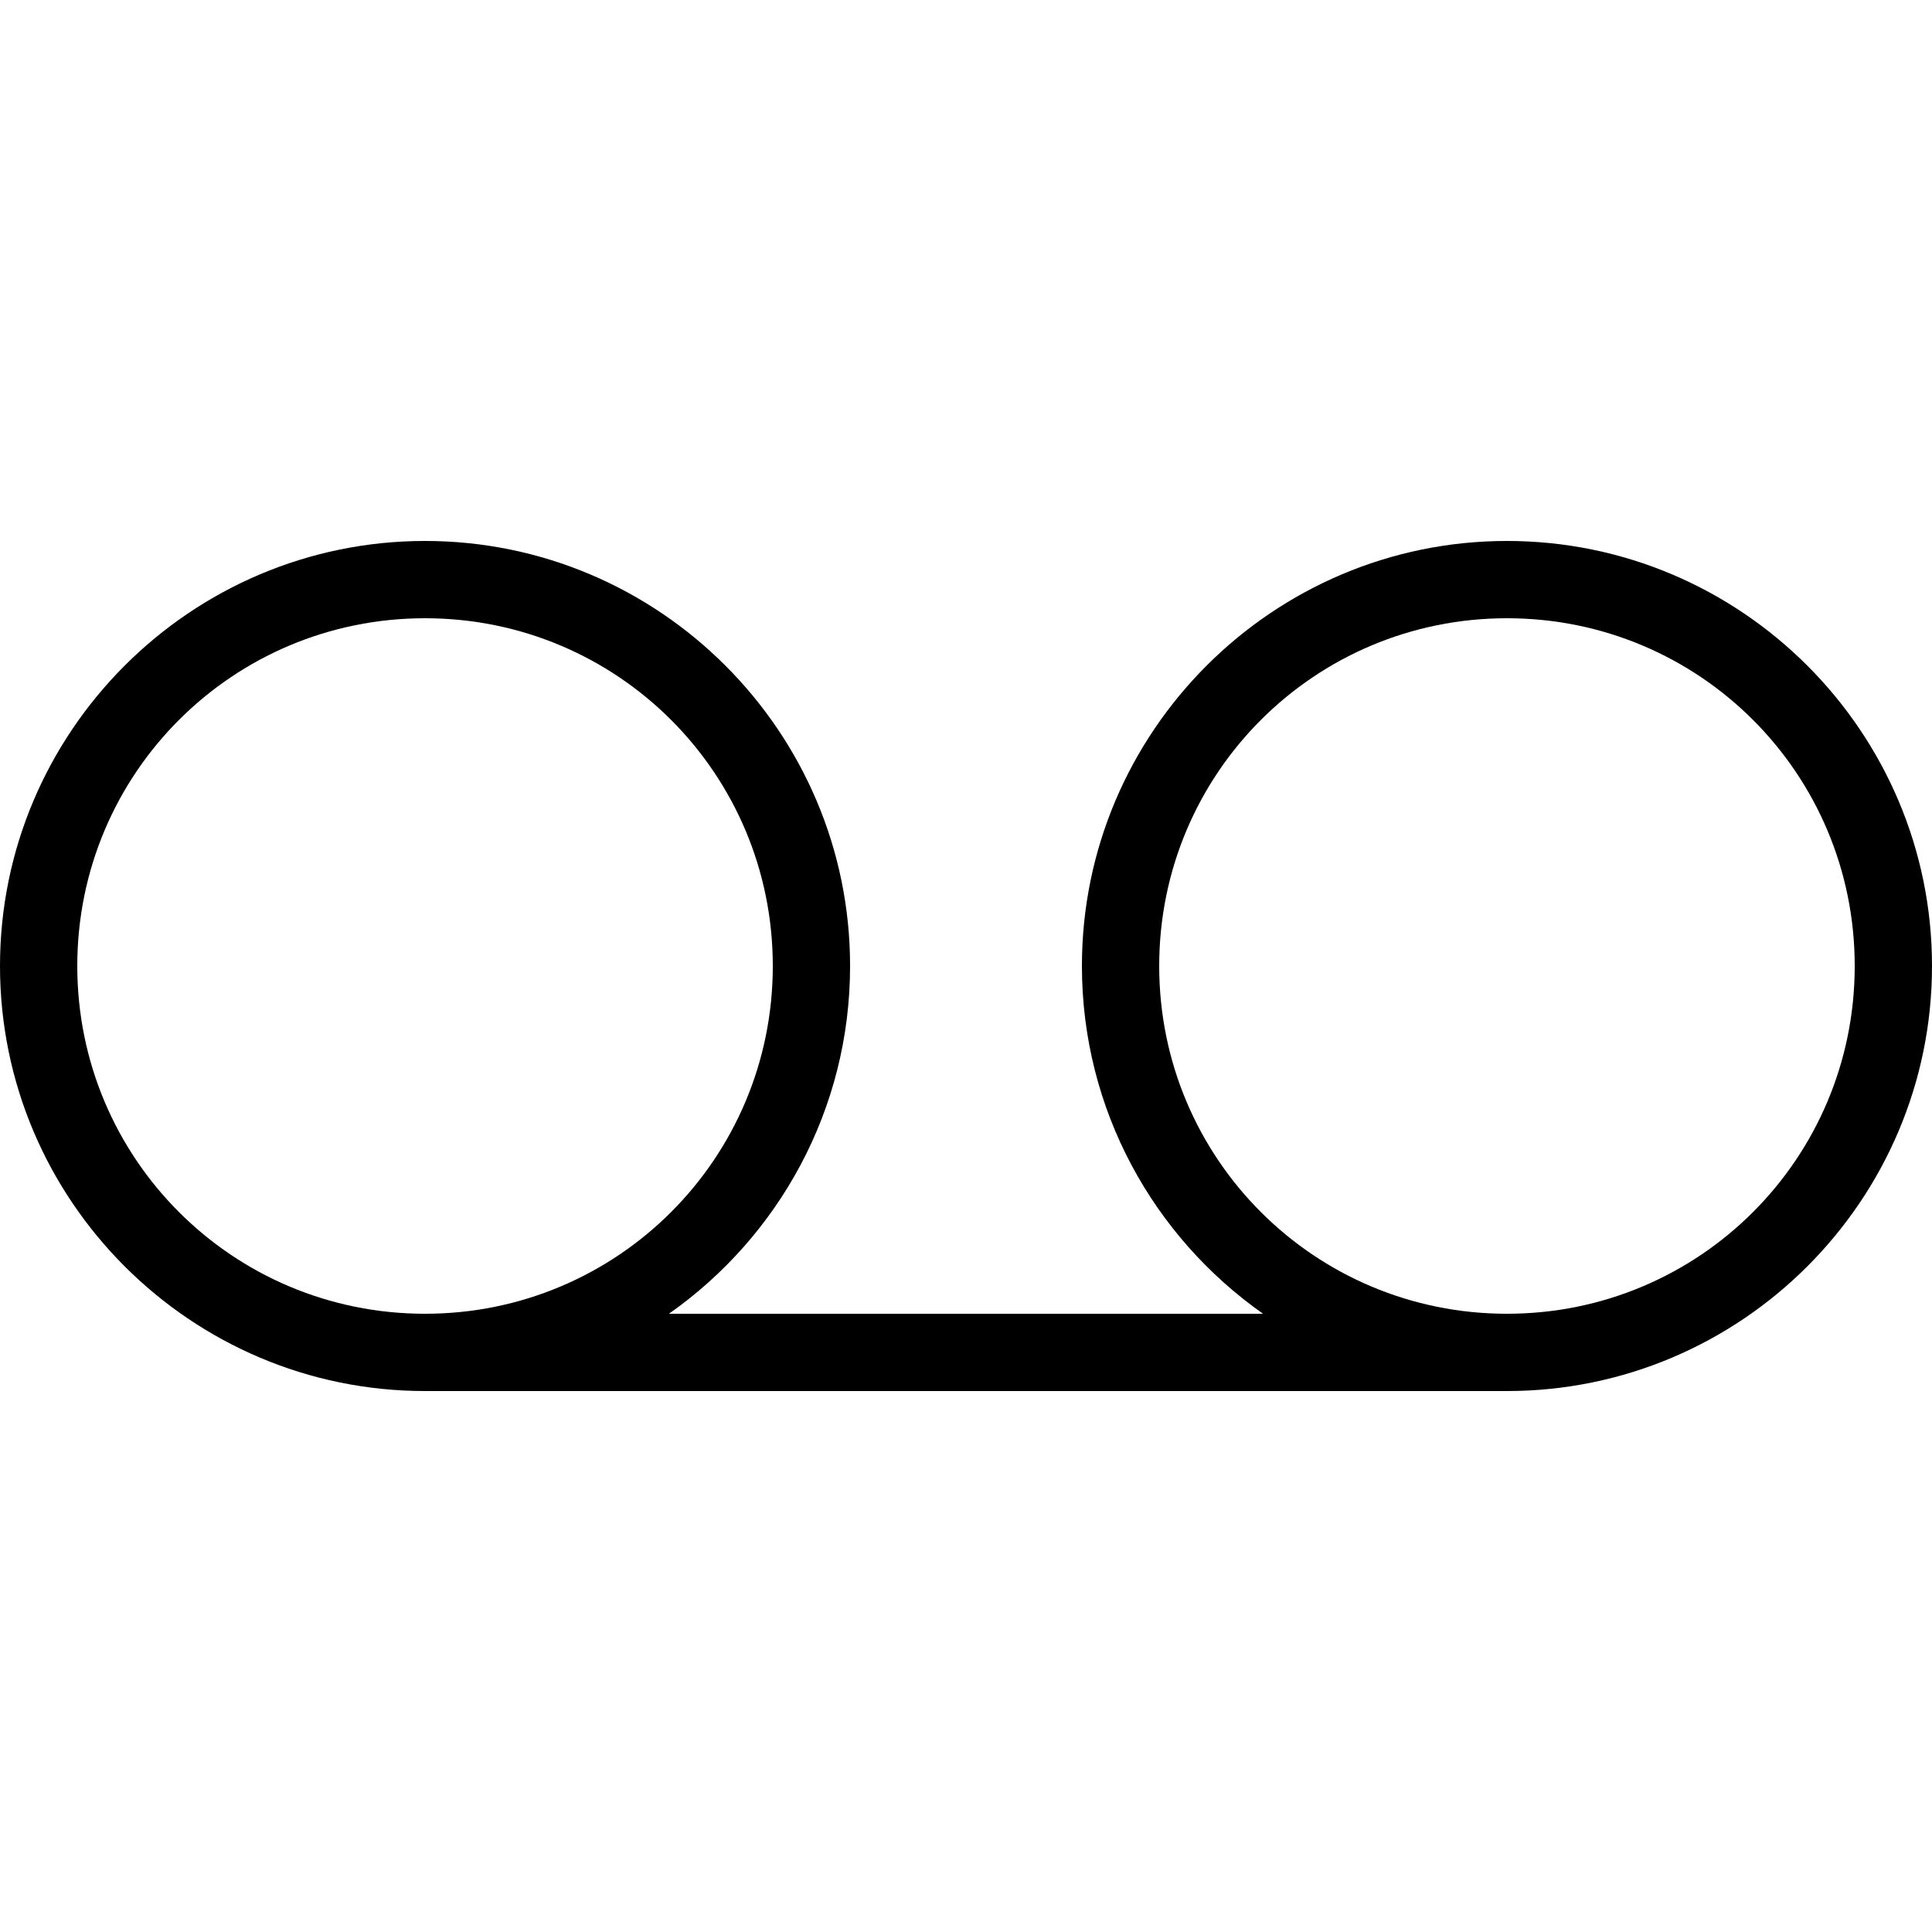 <?xml version="1.0"?>
<svg xmlns="http://www.w3.org/2000/svg" viewBox="0 0 50 50" enable-background="new 0 0 50 50">
    <path style="text-indent:0;text-align:start;line-height:normal;text-transform:none;block-progression:tb;-inkscape-font-specification:Bitstream Vera Sans" d="M 11 14 C 4.937 14 0 18.937 0 25 C 0 31.063 4.937 36 11 36 L 39 36 C 45.063 36 50 31.063 50 25 C 50 18.937 45.063 14 39 14 C 32.937 14 28 18.937 28 25 C 28 28.719 29.853 32.008 32.688 34 L 17.312 34 C 20.147 32.008 22 28.719 22 25 C 22 18.937 17.063 14 11 14 z M 11 16 C 15.982 16 20 20.018 20 25 C 20 29.982 15.982 34 11 34 C 6.018 34 2 29.982 2 25 C 2 20.018 6.018 16 11 16 z M 39 16 C 43.982 16 48 20.018 48 25 C 48 29.982 43.982 34 39 34 C 34.018 34 30 29.982 30 25 C 30 20.018 34.018 16 39 16 z" overflow="visible" enable-background="accumulate" font-family="Bitstream Vera Sans"/>
</svg>
